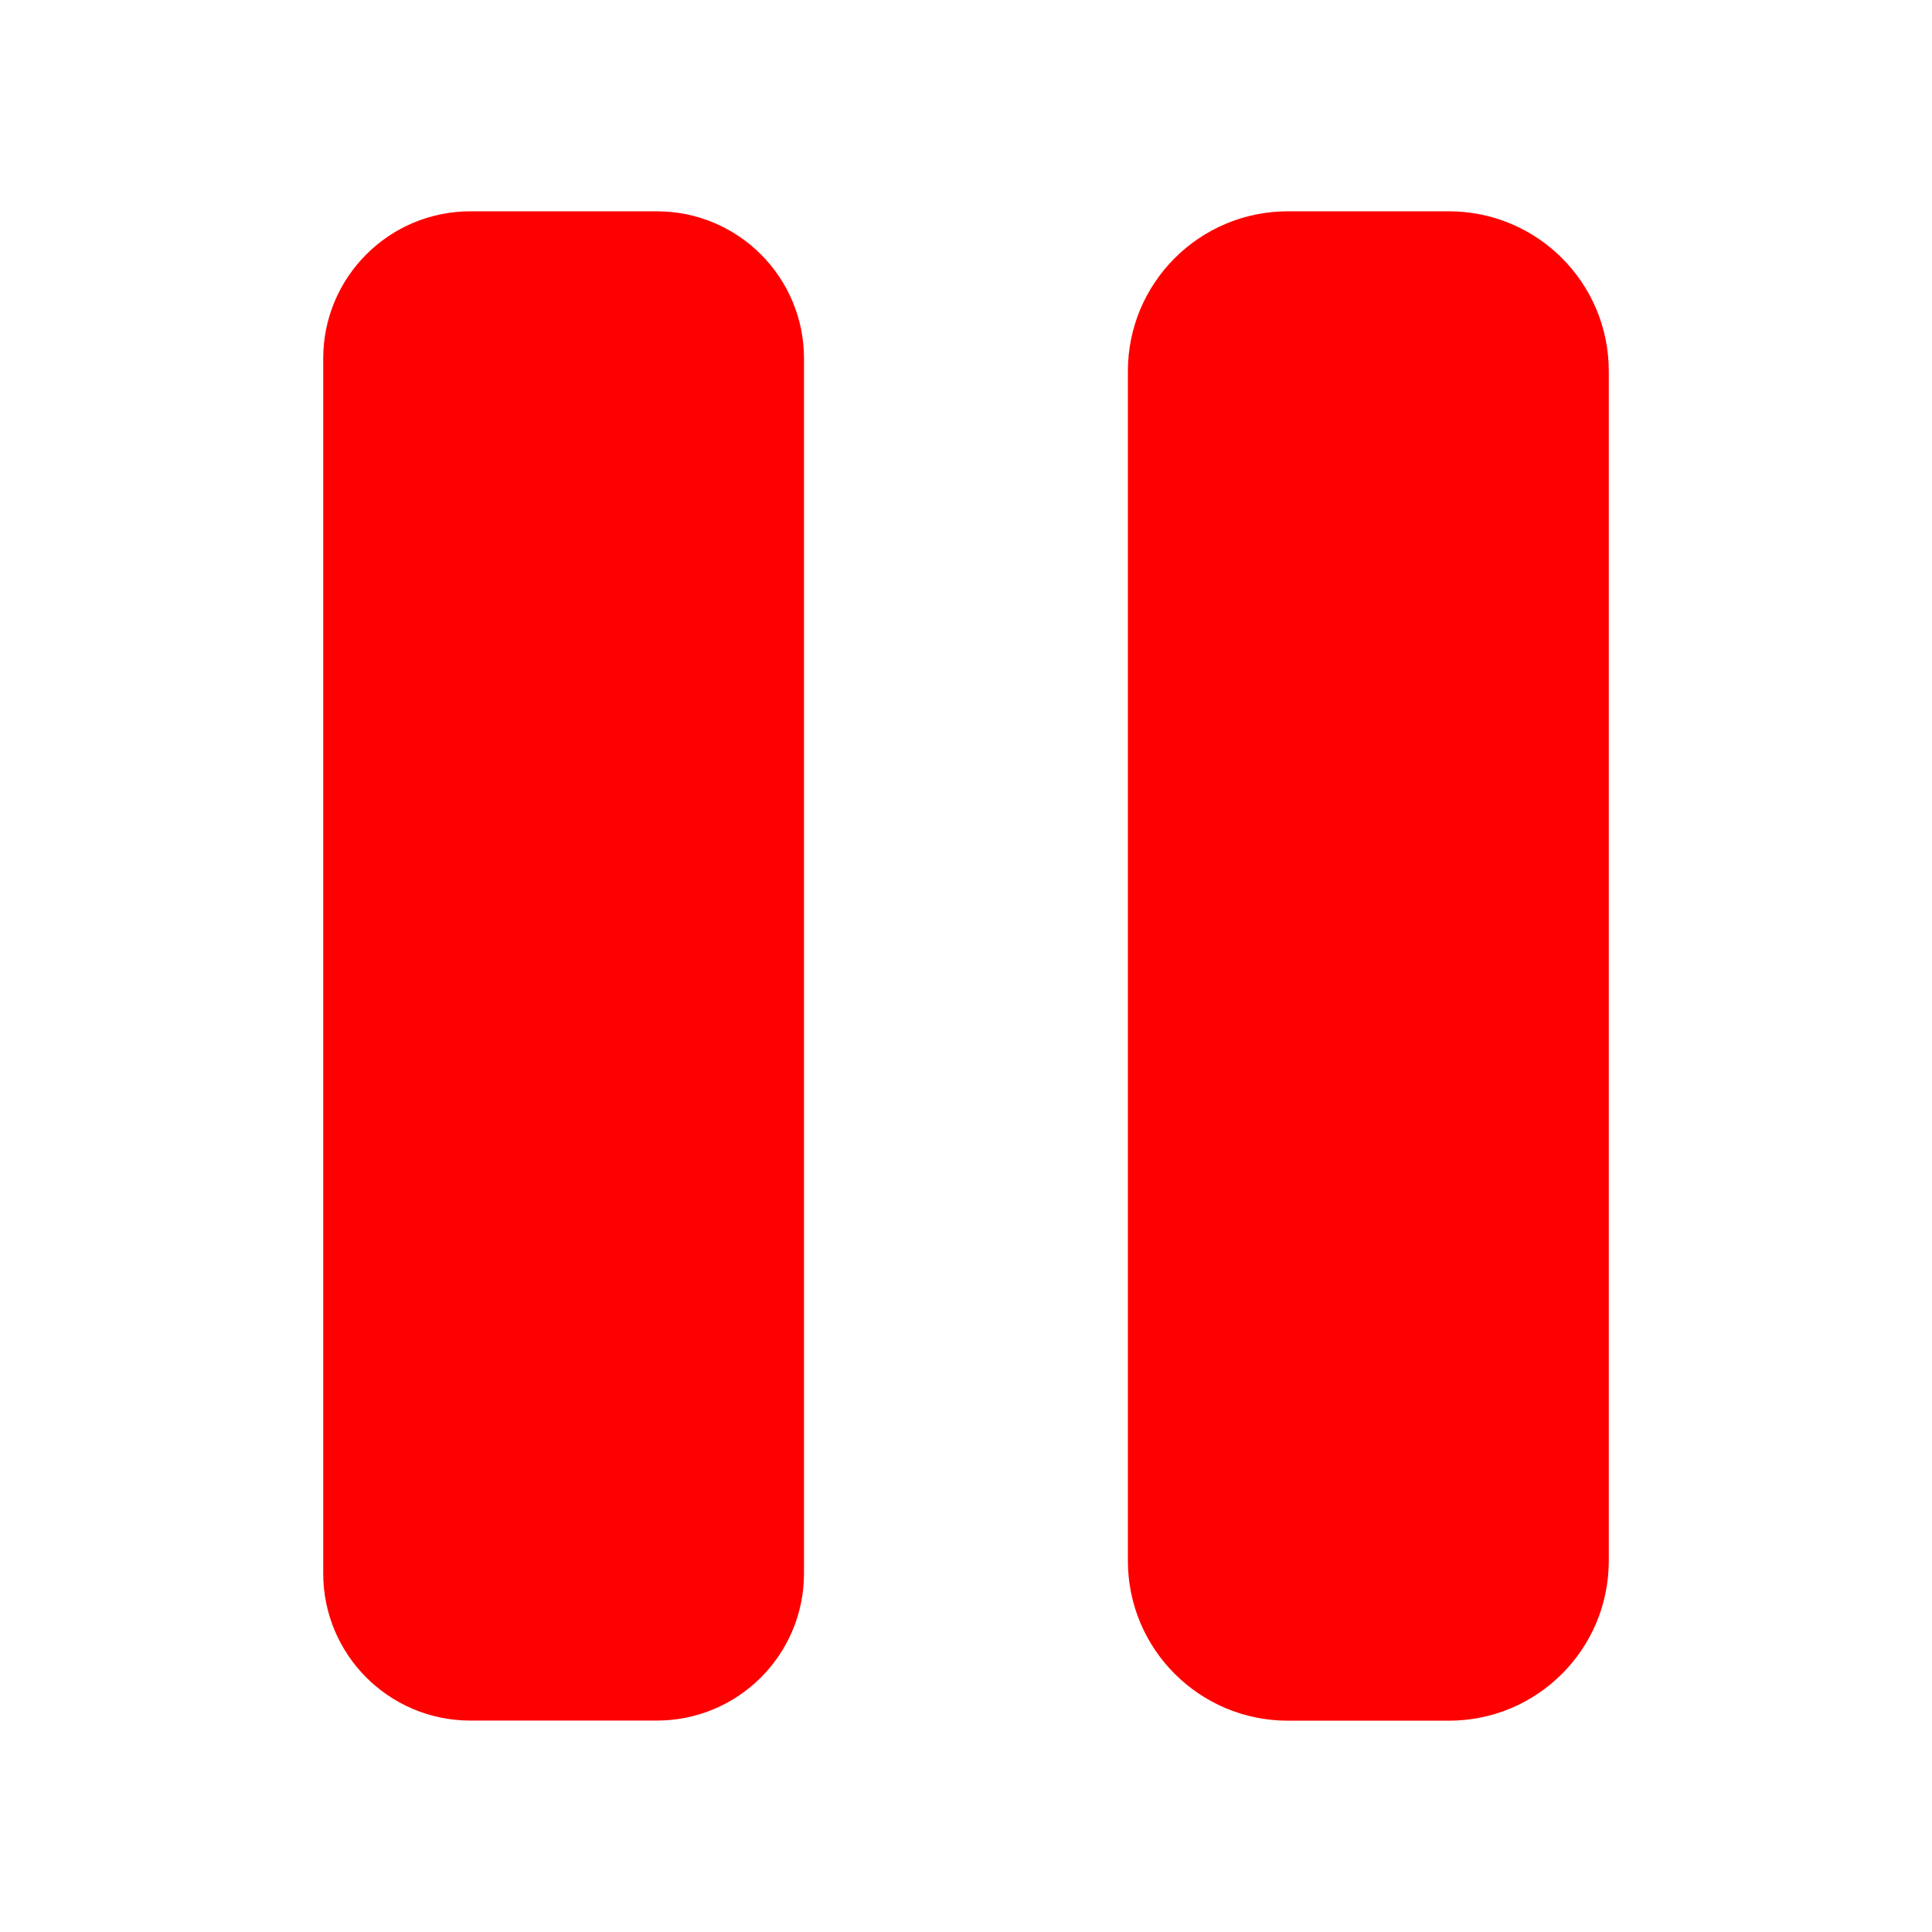<?xml version="1.0" encoding="UTF-8" standalone="no"?>
<svg
   xmlns:dc="http://purl.org/dc/elements/1.1/"
   xmlns:cc="http://creativecommons.org/ns#"
   xmlns:rdf="http://www.w3.org/1999/02/22-rdf-syntax-ns#"
   xmlns:svg="http://www.w3.org/2000/svg"
   xmlns="http://www.w3.org/2000/svg"
   xmlns:sodipodi="http://sodipodi.sourceforge.net/DTD/sodipodi-0.dtd"
   xmlns:inkscape="http://www.inkscape.org/namespaces/inkscape"
   height="100%"
   width="100%"
   version="1.1"
   id="svg2"
   viewBox="0 0 512 512"
   inkscape:version="0.91 r"
   sodipodi:docname="insert-pause.svg">
  <sodipodi:namedview
     pagecolor="#ffffff"
     bordercolor="#666666"
     borderopacity="1"
     objecttolerance="10"
     gridtolerance="10"
     guidetolerance="10"
     inkscape:pageopacity="0"
     inkscape:pageshadow="2"
     inkscape:window-width="640"
     inkscape:window-height="480"
     id="namedview8"
     showgrid="false"
     inkscape:zoom="0.4609375"
     inkscape:cx="256"
     inkscape:cy="256"
     inkscape:window-x="0"
     inkscape:window-y="0"
     inkscape:window-maximized="0"
     inkscape:current-layer="svg2" />
  <defs
     id="defs100" />
  <path
     id="path12"
     d="m 124.649,56 c -21.54,0 -38.994,17.453 -38.994,38.994 l 0,321.983 c 0,21.54 17.453,38.994 38.994,38.994 l 49.425,0 c 21.534,0 38.994,-17.453 38.994,-38.994 l 0,-321.983 c 0,-21.54 -17.453,-38.994 -38.994,-38.994 l -49.425,0 z m 216.638,0 c -23.398,0 -42.385,18.953 -42.385,42.356 l 0,315.287 c 0,23.404 18.987,42.356 42.385,42.356 l 42.701,0 c 23.398,0 42.356,-18.953 42.356,-42.356 l 0,-315.287 c 0,-23.404 -18.959,-42.356 -42.356,-42.356 l -42.701,0 z"
     style="fill:#ff0000;fill-rule:evenodd" />
</svg>
